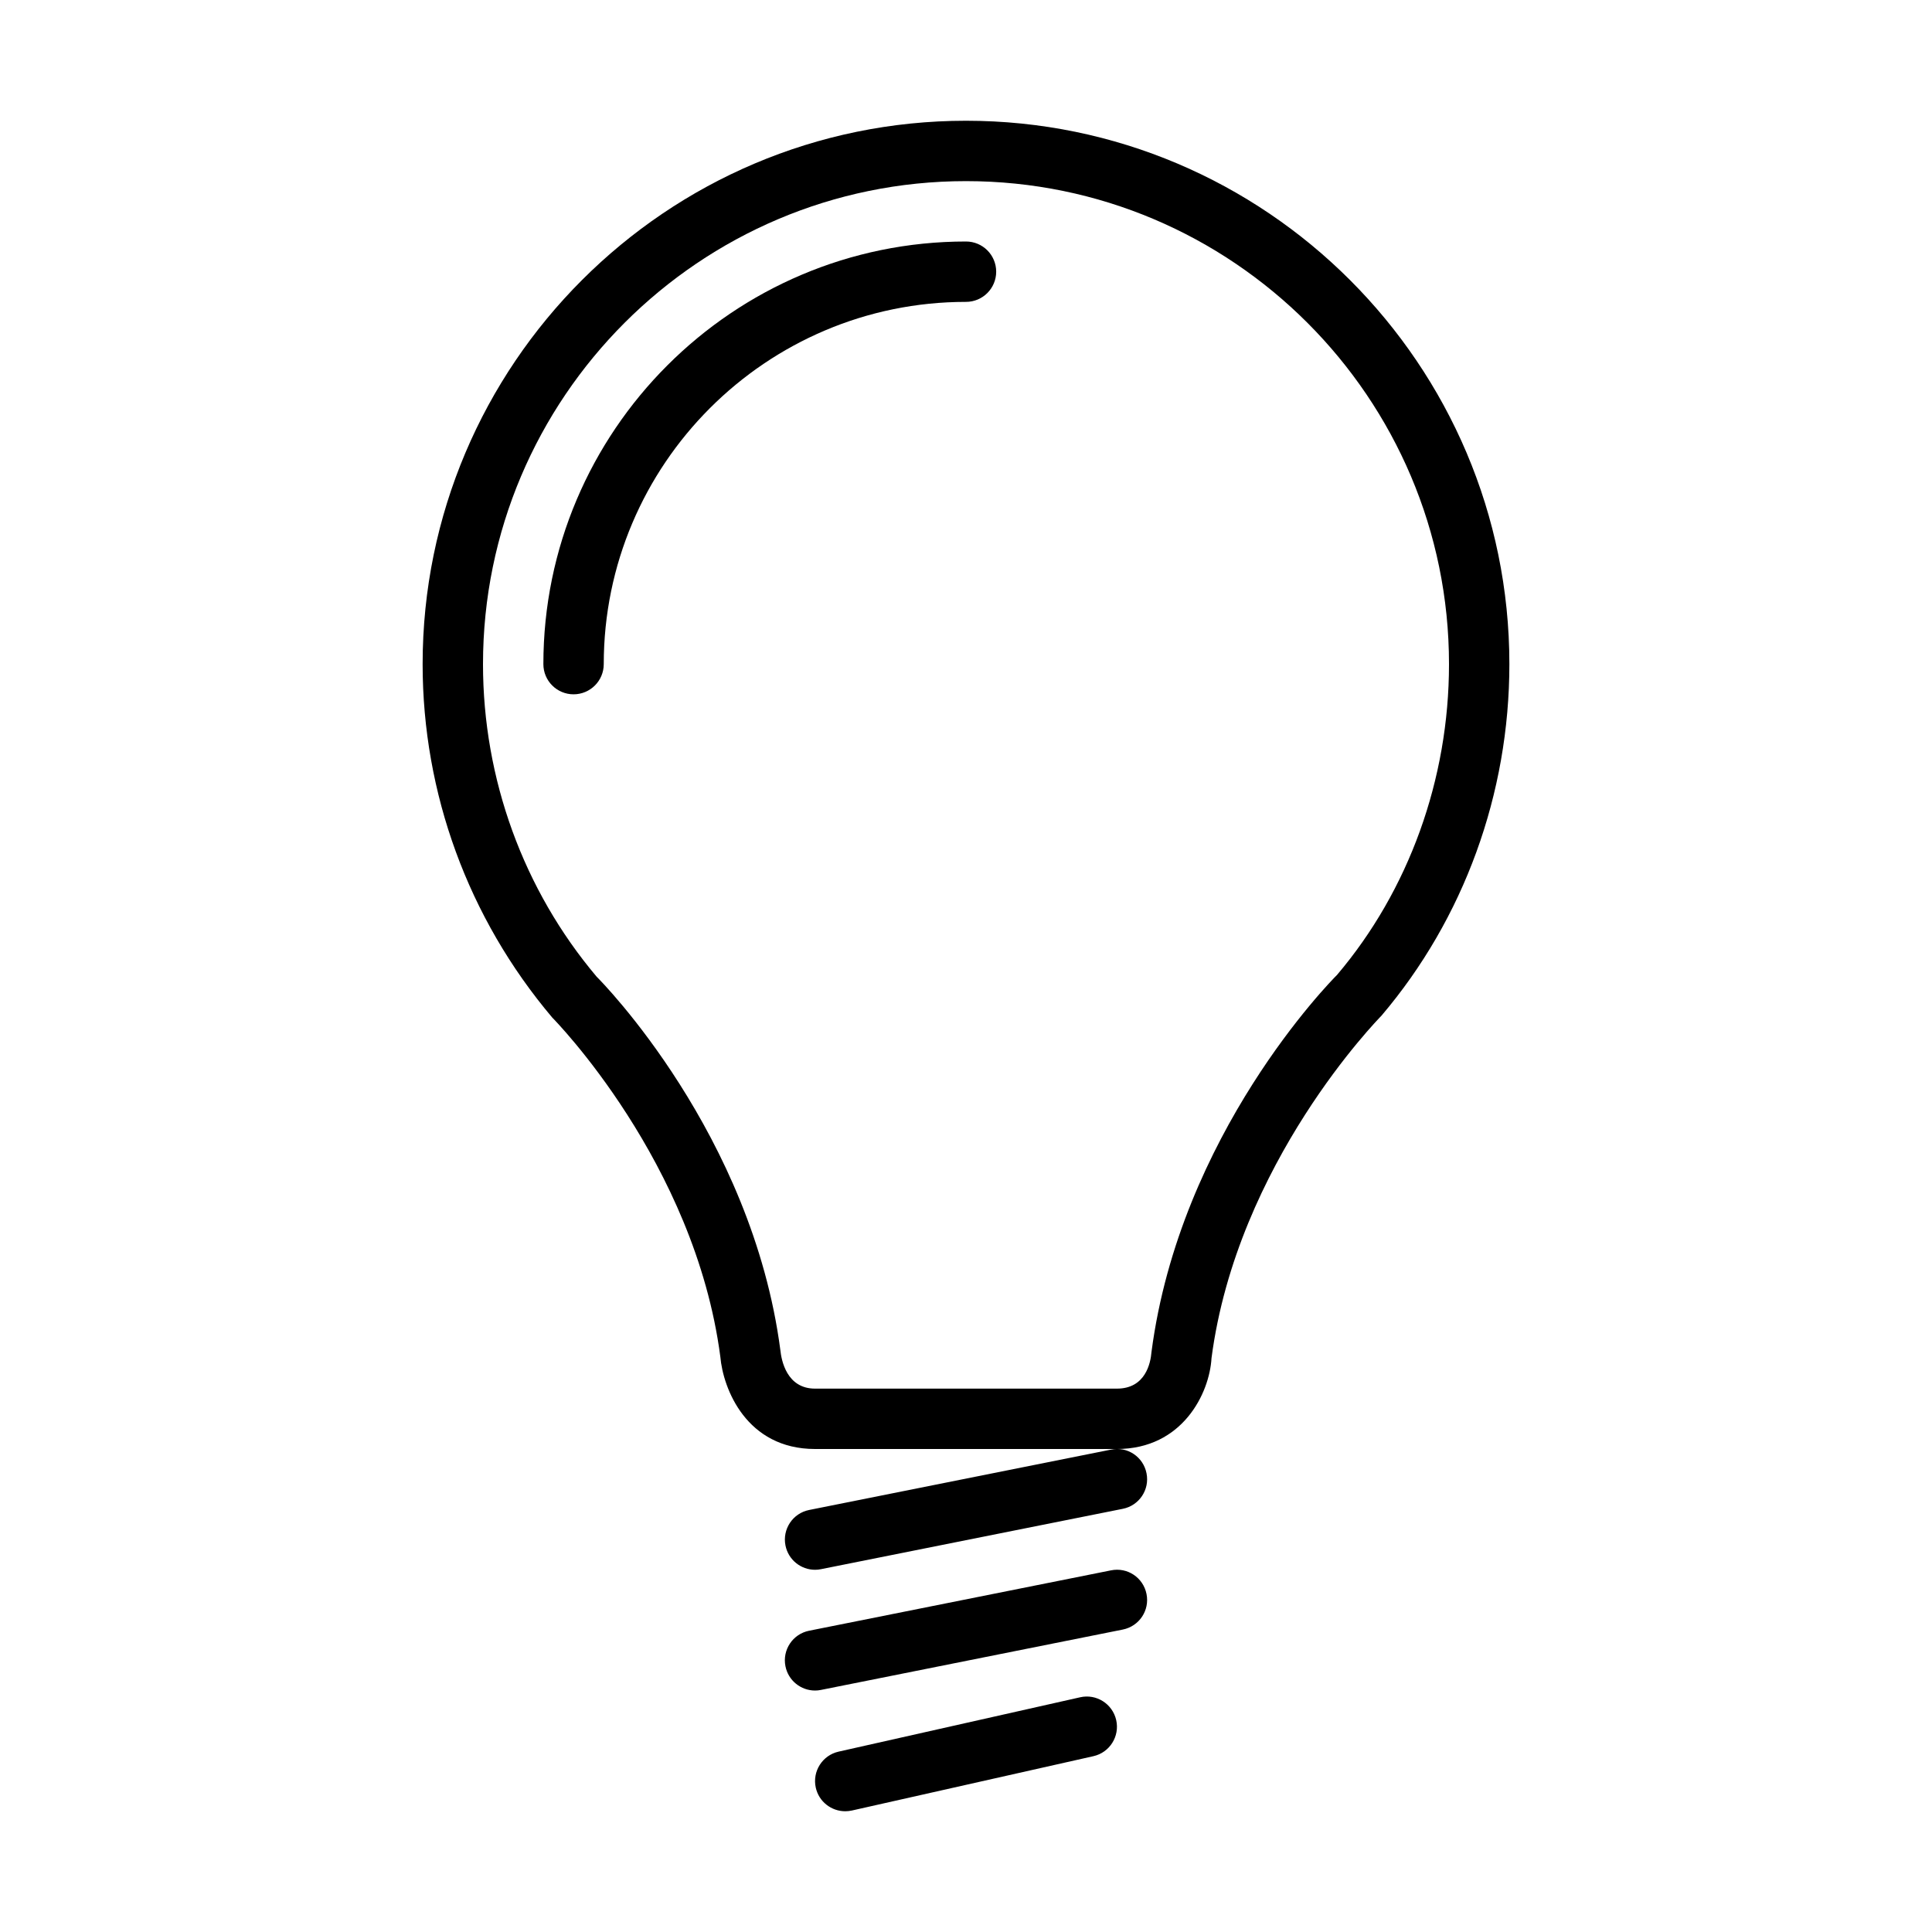 <?xml version="1.0" encoding="UTF-8" standalone="no"?>
<svg width="64px" height="64px" viewBox="0 0 64 64" version="1.1" xmlns="http://www.w3.org/2000/svg" xmlns:xlink="http://www.w3.org/1999/xlink">
    <!-- Generator: Sketch 3.7.2 (28276) - http://www.bohemiancoding.com/sketch -->
    <title>gen-light</title>
    <desc>Created with Sketch.</desc>
    <defs></defs>
    <g id="64px-Line" stroke="none" stroke-width="1" fill="none" fill-rule="evenodd">
        <g id="gen-light"></g>
        <path d="M37.98,52.804 C37.872,52.262 37.349,51.908 36.803,52.02 L26.803,54.02 C26.261,54.128 25.91,54.655 26.019,55.197 C26.114,55.673 26.532,56.001 26.998,56.001 C27.063,56.001 27.129,55.995 27.195,55.981 L37.195,53.981 C37.738,53.872 38.089,53.346 37.98,52.804 L37.98,52.804 Z" id="Shape" fill="#000000"></path>
        <path d="M36.804,48.02 L26.804,50.02 C26.262,50.128 25.911,50.655 26.02,51.197 C26.115,51.673 26.533,52.001 26.999,52.001 C27.064,52.001 27.13,51.995 27.196,51.981 L37.196,49.981 C37.738,49.873 38.089,49.346 37.98,48.804 C37.873,48.262 37.349,47.906 36.804,48.02 L36.804,48.02 Z" id="Shape" fill="#000000"></path>
        <path d="M35.78,56.225 L27.78,58.025 C27.241,58.146 26.903,58.681 27.024,59.22 C27.128,59.685 27.541,60 27.999,60 C28.072,60 28.145,59.992 28.22,59.976 L36.22,58.176 C36.759,58.055 37.097,57.52 36.976,56.981 C36.854,56.441 36.318,56.101 35.78,56.225 L35.78,56.225 Z" id="Shape" fill="#000000"></path>
        <path d="M40.133,44.988 C40.982,38.518 45.66,33.754 45.762,33.647 C48.495,30.431 50,26.294 50,22 C50,12.075 41.925,4 32,4 C22.075,4 14,12.075 14,22 C14,26.271 15.504,30.407 18.293,33.707 C18.34,33.754 23.017,38.496 23.862,44.944 C23.953,46.001 24.725,48 27,48 L37,48 C39.17,48 40.067,46.156 40.133,44.988 L40.133,44.988 Z M37,46 L27,46 C26.056,46 25.885,45.055 25.851,44.729 C24.913,37.569 19.92,32.504 19.765,32.355 C17.337,29.478 16,25.8 16,22 C16,13.178 23.178,6 32,6 C40.822,6 48,13.178 48,22 C48,25.82 46.664,29.497 44.293,32.293 C44.081,32.505 39.089,37.568 38.144,44.79 C38.115,45.154 37.946,46 37,46 L37,46 Z" id="Shape" fill="#000000"></path>
        <path d="M32,8 C24.28,8 18,14.28 18,22 C18,22.553 18.448,23 19,23 C19.552,23 20,22.553 20,22 C20,15.383 25.383,10 32,10 C32.552,10 33,9.553 33,9 C33,8.447 32.552,8 32,8 L32,8 Z" id="Shape" fill="#000000"></path>
    </g>
</svg>